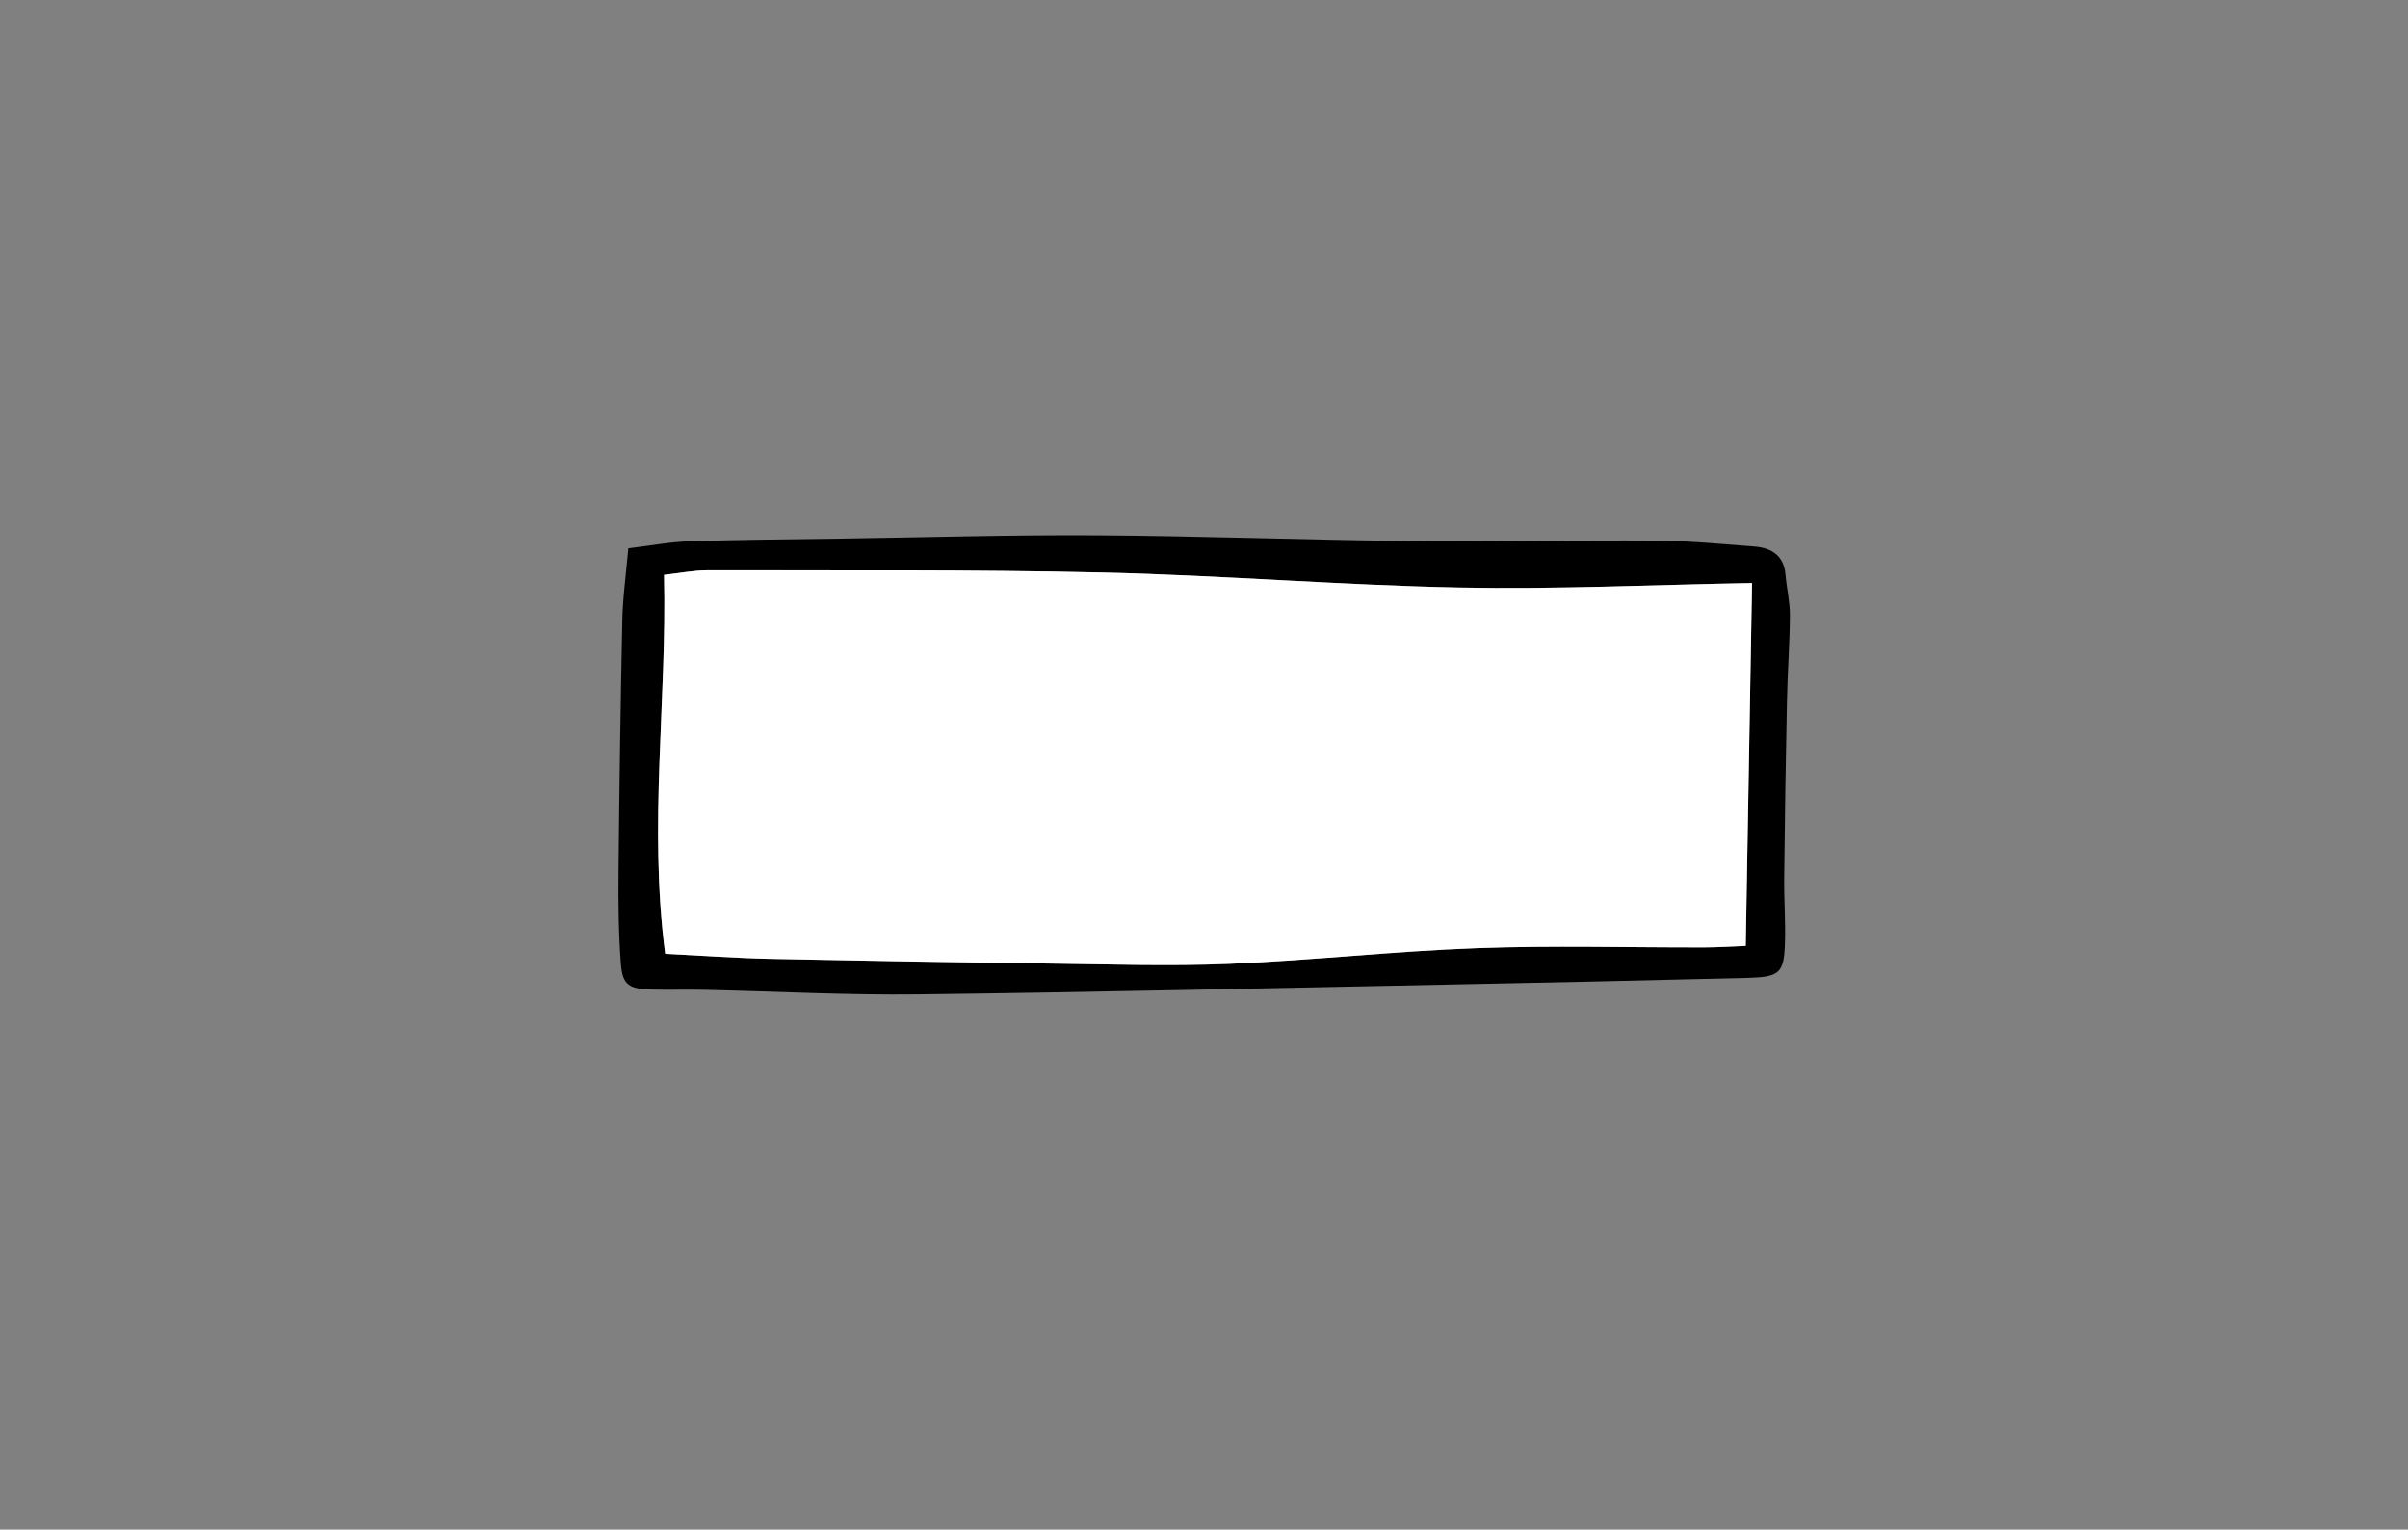 <svg id="Layer_1" data-name="Layer 1" xmlns="http://www.w3.org/2000/svg" viewBox="0 0 818.96 520.08"><rect x="0" y="0" width="818.96" height="520.08" fill="#808080" stroke="none"/><defs><style>.cls-1{fill:#fff;}</style></defs><path d="M213.69,186.43c7.66-.92,14.25-2.18,20.88-2.4,17.06-.55,34.14-.66,51.21-.91,29-.43,58-1.29,87-1.12,35.31.21,70.61,1.56,105.92,1.93,28.2.3,56.4-.32,84.6-.13,11.09.08,22.17,1.17,33.23,2,6.36.46,10.2,3.44,10.71,9.52.38,4.64,1.53,9.26,1.5,13.88-.06,9.7-.82,19.39-1,29.08q-.63,30.13-.94,60.26c-.08,7.55.53,15.1.24,22.63-.38,9.72-1.89,11-12.6,11.31q-51.76,1.29-103.54,2.31c-59.54,1.19-119.08,2.59-178.63,3.3-24.18.29-48.38-1-72.57-1.55-5.95-.13-11.91.06-17.86-.08-7.88-.18-10.12-1.54-10.67-8.69-.8-10.37-.9-20.81-.8-31.22q.39-42.49,1.27-85C211.74,203.67,212.87,195.82,213.69,186.43Zm12.55,137.86c12.29.61,24.09,1.47,35.9,1.72q47.61,1,95.23,1.61c20.23.25,40.52.94,60.71.09,28.11-1.18,56.12-4.3,84.23-5.34,25.76-.94,51.59-.19,77.39-.25,4.57,0,9.14-.32,14-.5.73-42.31,1.44-83.36,2.14-123.39-33.8.6-66.71,2.18-99.56,1.53-40.43-.8-80.8-4.16-121.24-5.1-44.82-1-89.69-.66-134.54-.75-4.55,0-9.09.93-14.67,1.54C226.87,238.41,220.52,280.24,226.24,324.29Z"/><path class="cls-1" d="M226.24,324.29c-5.72-44.05.63-85.88-.38-128.84,5.58-.61,10.12-1.55,14.67-1.54,44.85.09,89.72-.3,134.54.75,40.44.94,80.81,4.3,121.24,5.1,32.85.65,65.76-.93,99.56-1.53-.7,40-1.41,81.08-2.14,123.39-4.89.18-9.46.49-14,.5-25.8.06-51.63-.69-77.39.25-28.11,1-56.12,4.16-84.23,5.34-20.19.85-40.48.16-60.71-.09Q309.75,327,262.14,326C250.33,325.76,238.53,324.9,226.24,324.29Z"/></svg>
